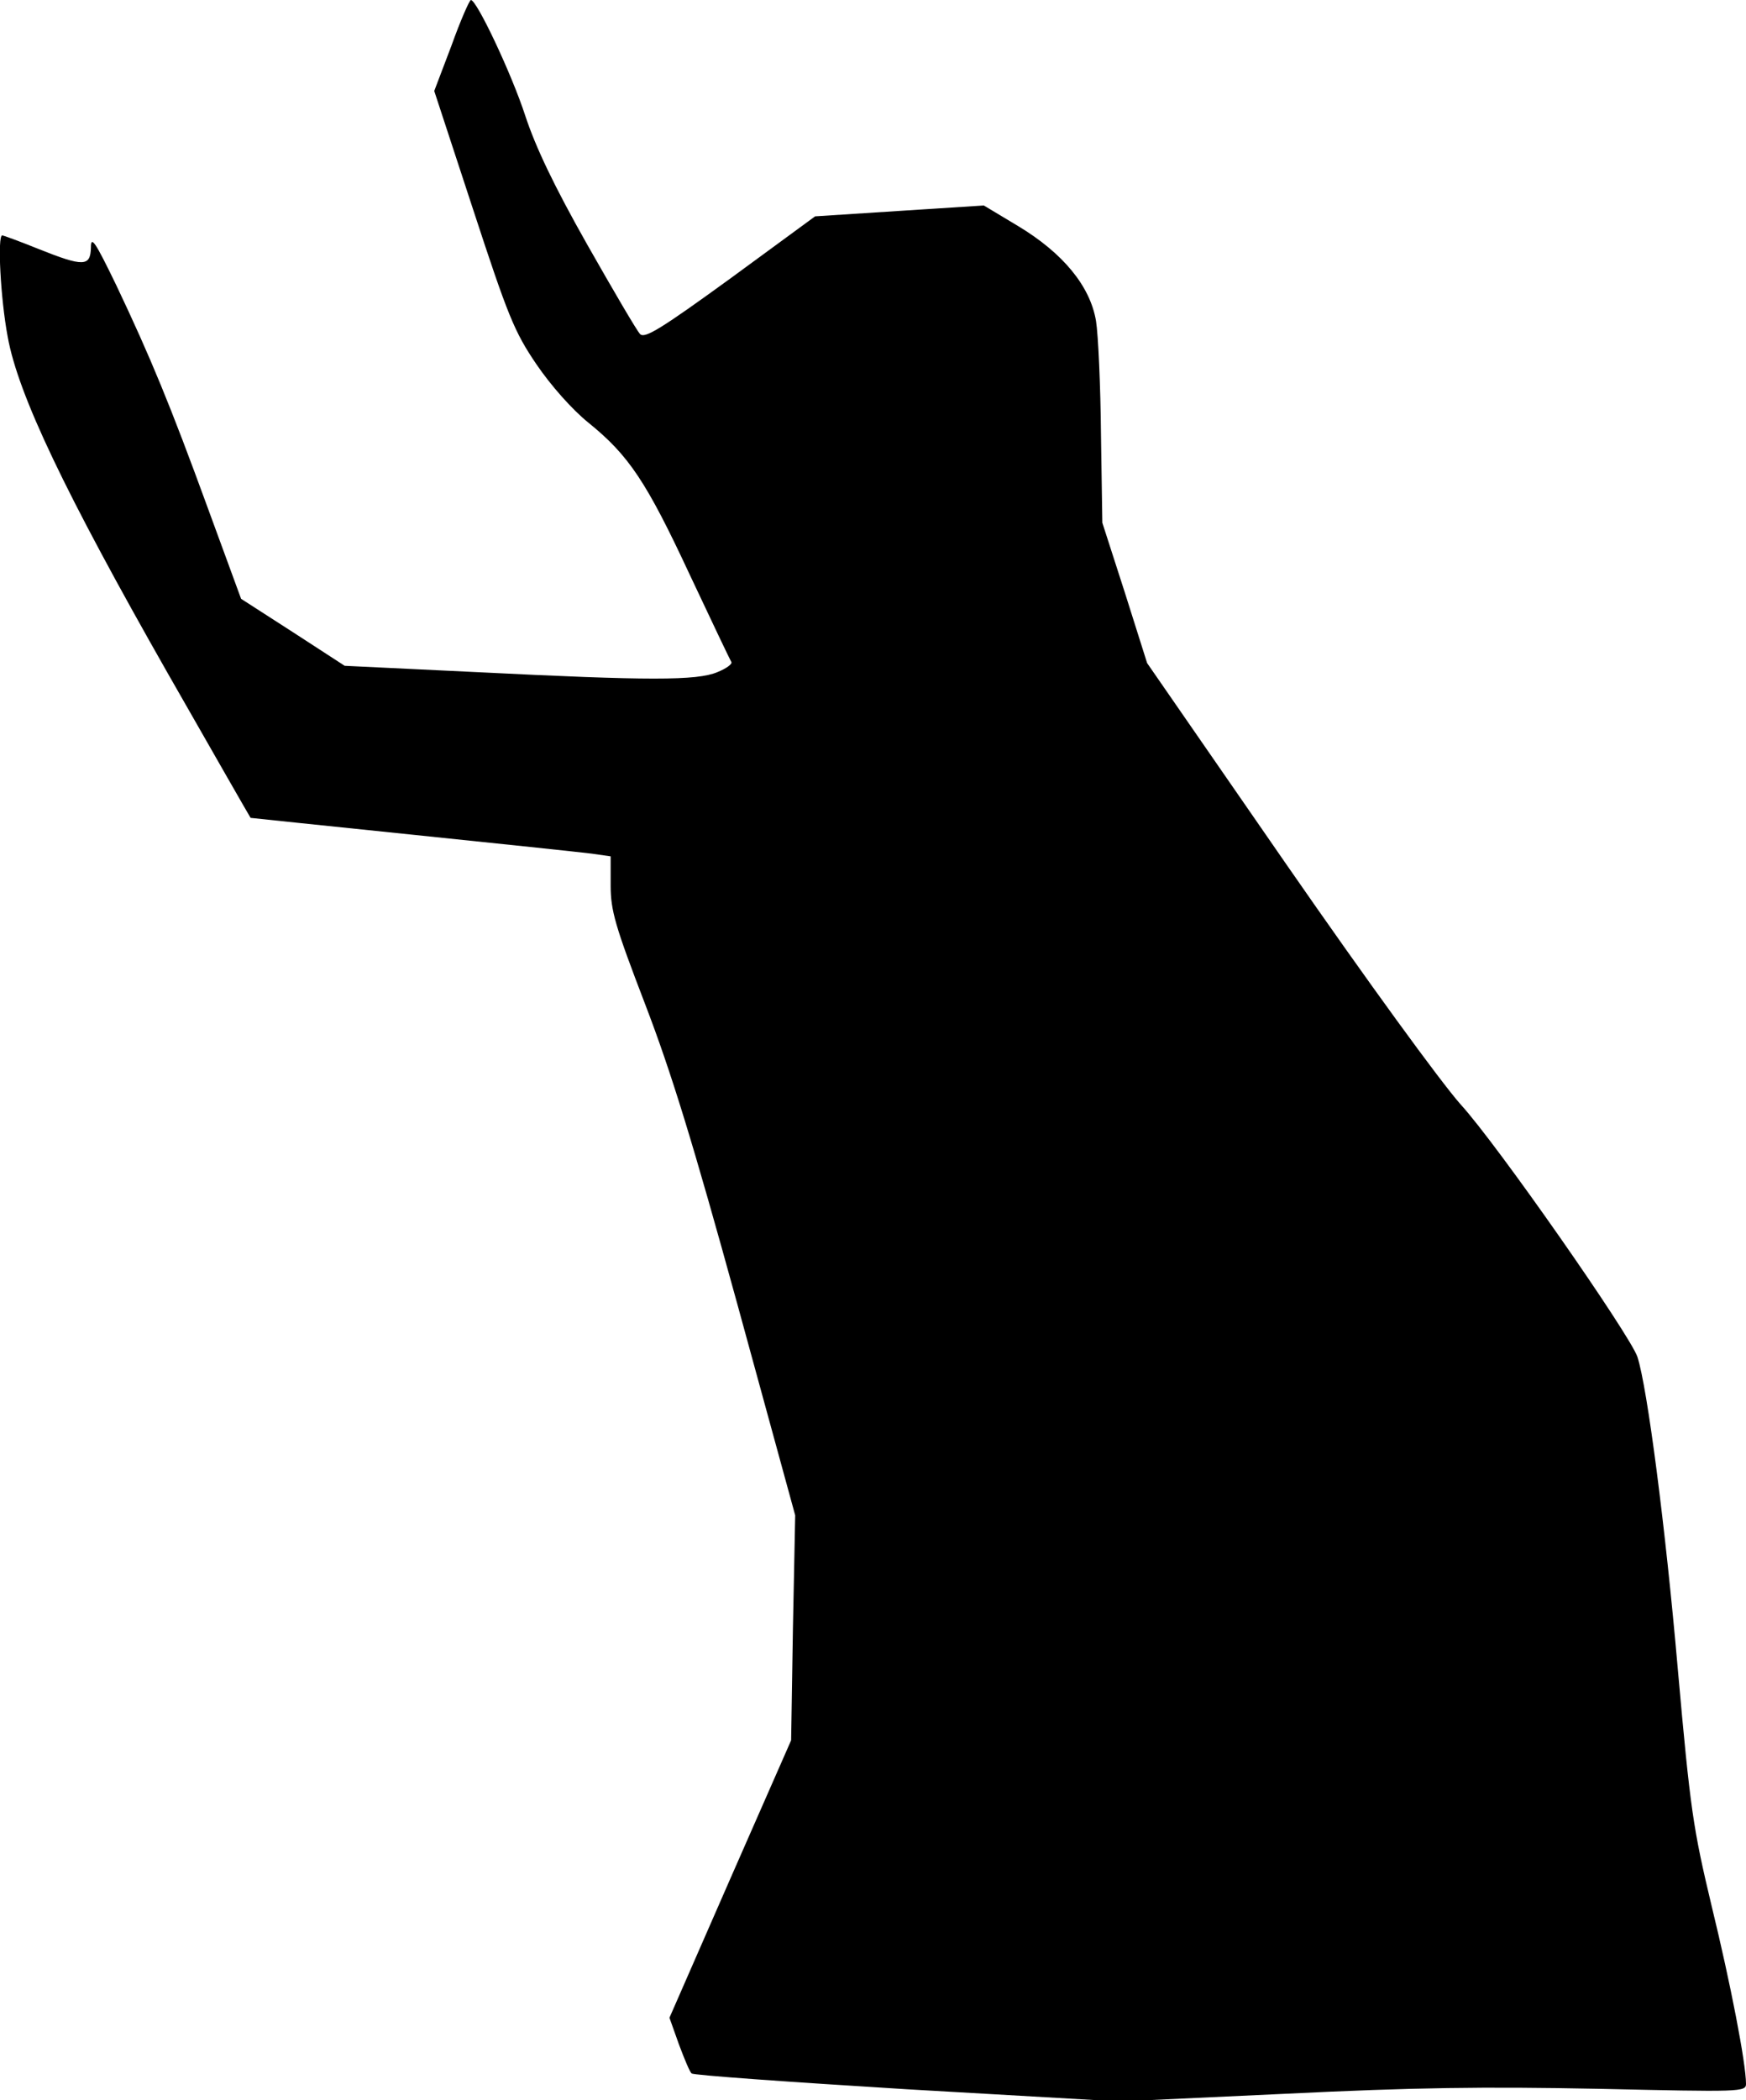 <?xml version="1.0" standalone="no"?>
<!DOCTYPE svg PUBLIC "-//W3C//DTD SVG 20010904//EN"
 "http://www.w3.org/TR/2001/REC-SVG-20010904/DTD/svg10.dtd">
<svg version="1.0" xmlns="http://www.w3.org/2000/svg"
 width="386pt" height="464pt" viewBox="0 0 386 464"
 preserveAspectRatio="xMidYMid meet">
<g transform="translate(0,464) scale(0.1,-0.1)"
fill="#000000" stroke="none">
<path fill="#000000" stroke="none" d="M998 4539 l-38 -100 86 -262 c77 -235
91 -270 140 -342 32 -47 79 -100 115 -129 89 -72 128 -130 224 -336 48 -102
89 -188 92 -193 2 -4 -11 -14 -31 -22 -45 -19 -151 -19 -532 0 l-292 14 -114
74 -115 74 -73 199 c-84 230 -127 334 -203 494 -47 97 -56 110 -56 83 -1 -42
-16 -43 -116 -3 -42 17 -78 30 -80 30 -11 0 -4 -139 12 -224 23 -128 127 -345
353 -742 100 -175 183 -320 184 -321 0 0 161 -17 356 -37 195 -20 374 -39 398
-42 l42 -6 0 -64 c0 -56 10 -90 76 -262 58 -151 106 -307 204 -663 l128 -467
-5 -248 -4 -249 -135 -307 -134 -306 21 -59 c12 -32 24 -61 28 -64 3 -4 217
-19 476 -35 l470 -27 366 17 c286 14 438 16 693 11 315 -7 326 -7 326 11 0 45
-34 221 -76 393 -41 172 -47 211 -75 526 -27 310 -67 619 -89 687 -16 48 -311
471 -391 558 -45 51 -204 269 -385 530 l-308 445 -49 155 -50 155 -3 195 c-1
107 -6 220 -11 251 -13 77 -73 150 -173 210 l-75 45 -187 -12 -186 -12 -187
-137 c-153 -111 -190 -134 -200 -123 -7 7 -59 96 -117 198 -73 129 -114 215
-137 285 -30 92 -107 255 -120 255 -3 0 -23 -45 -43 -101z"/>
</g>
</svg>
